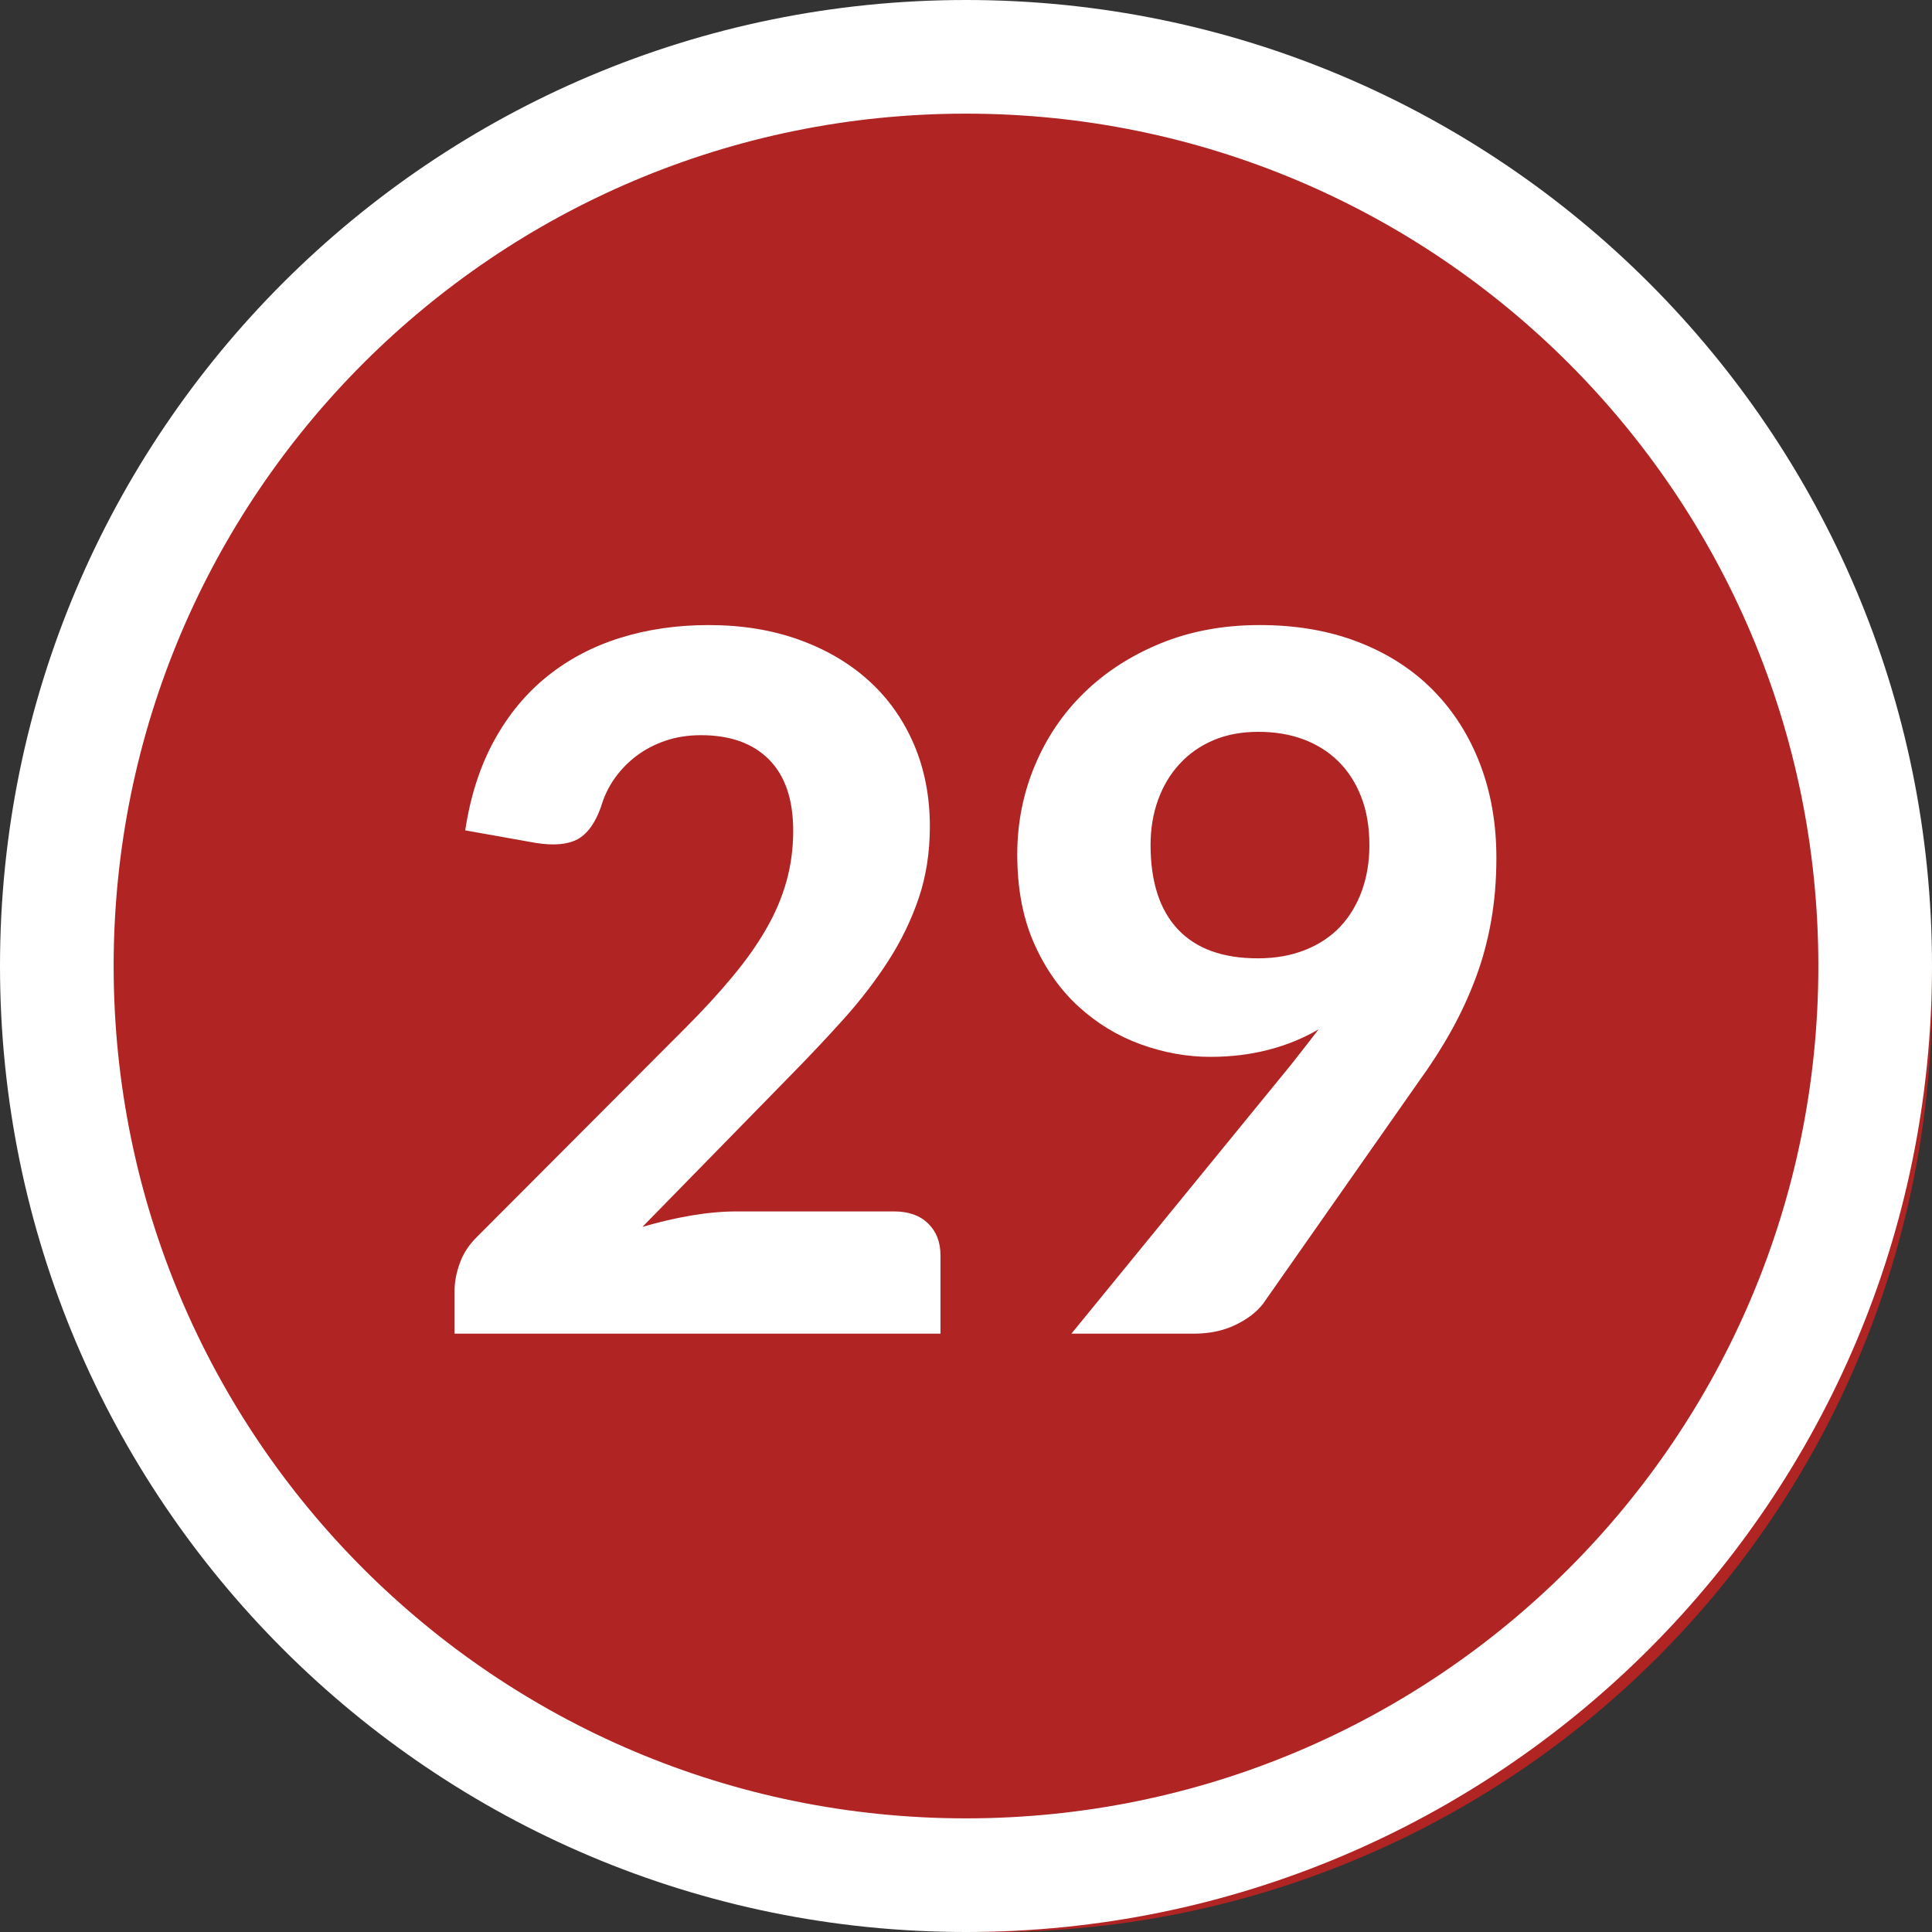 <?xml version="1.0" encoding="UTF-8"?>
<svg width="34px" height="34px" viewBox="0 0 34 34" version="1.1" xmlns="http://www.w3.org/2000/svg" xmlns:xlink="http://www.w3.org/1999/xlink">
    <rect x="0" y="0" width="34" height="34" fill="#333333" stroke="none"/>
    <title>ic/grade bubble/29</title>
    <g id="ic/grade-bubble/29" stroke="none" stroke-width="1" fill="none" fill-rule="evenodd">
        <circle id="Oval" fill="#B02424" cx="17.5" cy="17.5" r="16.5"></circle>
        <path d="M17,0 C26.389,0 34,7.611 34,17 C34,26.389 26.389,34 17,34 C7.611,34 0,26.389 0,17 C0,7.611 7.611,0 17,0 Z M17,2 C8.716,2 2,8.716 2,17 C2,25.284 8.716,32 17,32 C25.284,32 32,25.284 32,17 C32,8.716 25.284,2 17,2 Z" id="Oval" fill="#FFFFFF" fill-rule="nonzero"></path>
        <path d="M16.551,23.47 L16.551,22.093 C16.551,21.86 16.479,21.673 16.334,21.532 C16.19,21.39 15.99,21.319 15.735,21.319 L15.735,21.319 L12.964,21.319 C12.715,21.319 12.448,21.343 12.165,21.391 C11.882,21.439 11.595,21.506 11.306,21.591 L11.306,21.591 L13.925,18.913 C14.253,18.579 14.565,18.248 14.86,17.919 C15.154,17.59 15.413,17.252 15.637,16.903 C15.861,16.555 16.038,16.188 16.169,15.803 C16.299,15.417 16.364,14.998 16.364,14.544 C16.364,14.018 16.27,13.536 16.084,13.1 C15.896,12.663 15.633,12.291 15.293,11.982 C14.953,11.673 14.544,11.432 14.065,11.259 C13.586,11.086 13.055,11 12.471,11 C11.916,11 11.397,11.075 10.915,11.225 C10.434,11.375 10.006,11.601 9.632,11.901 C9.258,12.201 8.946,12.578 8.697,13.031 C8.448,13.485 8.278,14.012 8.187,14.613 L8.187,14.613 L9.428,14.834 C9.745,14.884 9.99,14.863 10.163,14.77 C10.336,14.676 10.473,14.488 10.575,14.204 C10.627,14.023 10.706,13.856 10.813,13.703 C10.921,13.55 11.05,13.417 11.2,13.303 C11.35,13.19 11.52,13.101 11.71,13.036 C11.9,12.971 12.108,12.938 12.335,12.938 C12.851,12.938 13.25,13.081 13.534,13.367 C13.817,13.653 13.959,14.071 13.959,14.621 C13.959,14.933 13.919,15.23 13.839,15.514 C13.76,15.797 13.641,16.076 13.482,16.351 C13.324,16.626 13.126,16.906 12.887,17.192 C12.649,17.478 12.375,17.777 12.063,18.089 L12.063,18.089 L8.408,21.753 C8.261,21.894 8.156,22.051 8.094,22.224 C8.031,22.397 8,22.557 8,22.704 L8,22.704 L8,23.47 L16.551,23.47 Z M21.014,23.47 C21.285,23.47 21.528,23.419 21.74,23.317 C21.953,23.215 22.116,23.09 22.229,22.942 L22.229,22.942 L24.974,19.024 C25.184,18.735 25.373,18.44 25.54,18.14 C25.707,17.84 25.85,17.531 25.969,17.213 C26.088,16.896 26.179,16.562 26.241,16.21 C26.303,15.859 26.334,15.488 26.334,15.097 C26.334,14.496 26.238,13.945 26.046,13.444 C25.853,12.942 25.578,12.51 25.221,12.148 C24.864,11.785 24.428,11.503 23.912,11.302 C23.396,11.101 22.816,11 22.169,11 C21.529,11 20.947,11.108 20.423,11.323 C19.899,11.538 19.45,11.829 19.076,12.194 C18.701,12.56 18.413,12.988 18.209,13.478 C18.005,13.968 17.902,14.488 17.902,15.037 C17.902,15.638 18.002,16.161 18.2,16.606 C18.398,17.051 18.659,17.42 18.982,17.715 C19.305,18.01 19.669,18.231 20.074,18.378 C20.479,18.525 20.889,18.599 21.302,18.599 C21.66,18.599 21.998,18.558 22.318,18.476 C22.638,18.394 22.934,18.273 23.206,18.114 L23.206,18.114 L22.968,18.421 C22.889,18.523 22.807,18.627 22.722,18.735 L22.722,18.735 L18.855,23.47 L21.014,23.47 Z M22.136,16.865 C21.518,16.865 21.049,16.695 20.729,16.355 C20.409,16.015 20.248,15.519 20.248,14.867 C20.248,14.584 20.292,14.321 20.38,14.077 C20.468,13.833 20.594,13.622 20.759,13.444 C20.923,13.265 21.121,13.126 21.354,13.027 C21.586,12.928 21.849,12.879 22.144,12.879 C22.433,12.879 22.697,12.922 22.934,13.01 C23.172,13.098 23.378,13.227 23.551,13.397 C23.724,13.567 23.858,13.775 23.954,14.022 C24.051,14.268 24.099,14.553 24.099,14.876 C24.099,15.165 24.055,15.431 23.967,15.675 C23.879,15.919 23.753,16.128 23.589,16.304 C23.425,16.48 23.219,16.617 22.973,16.716 C22.726,16.815 22.447,16.865 22.136,16.865 Z" id="29" fill="#FFFFFF" fill-rule="nonzero"></path>
    </g>
</svg>